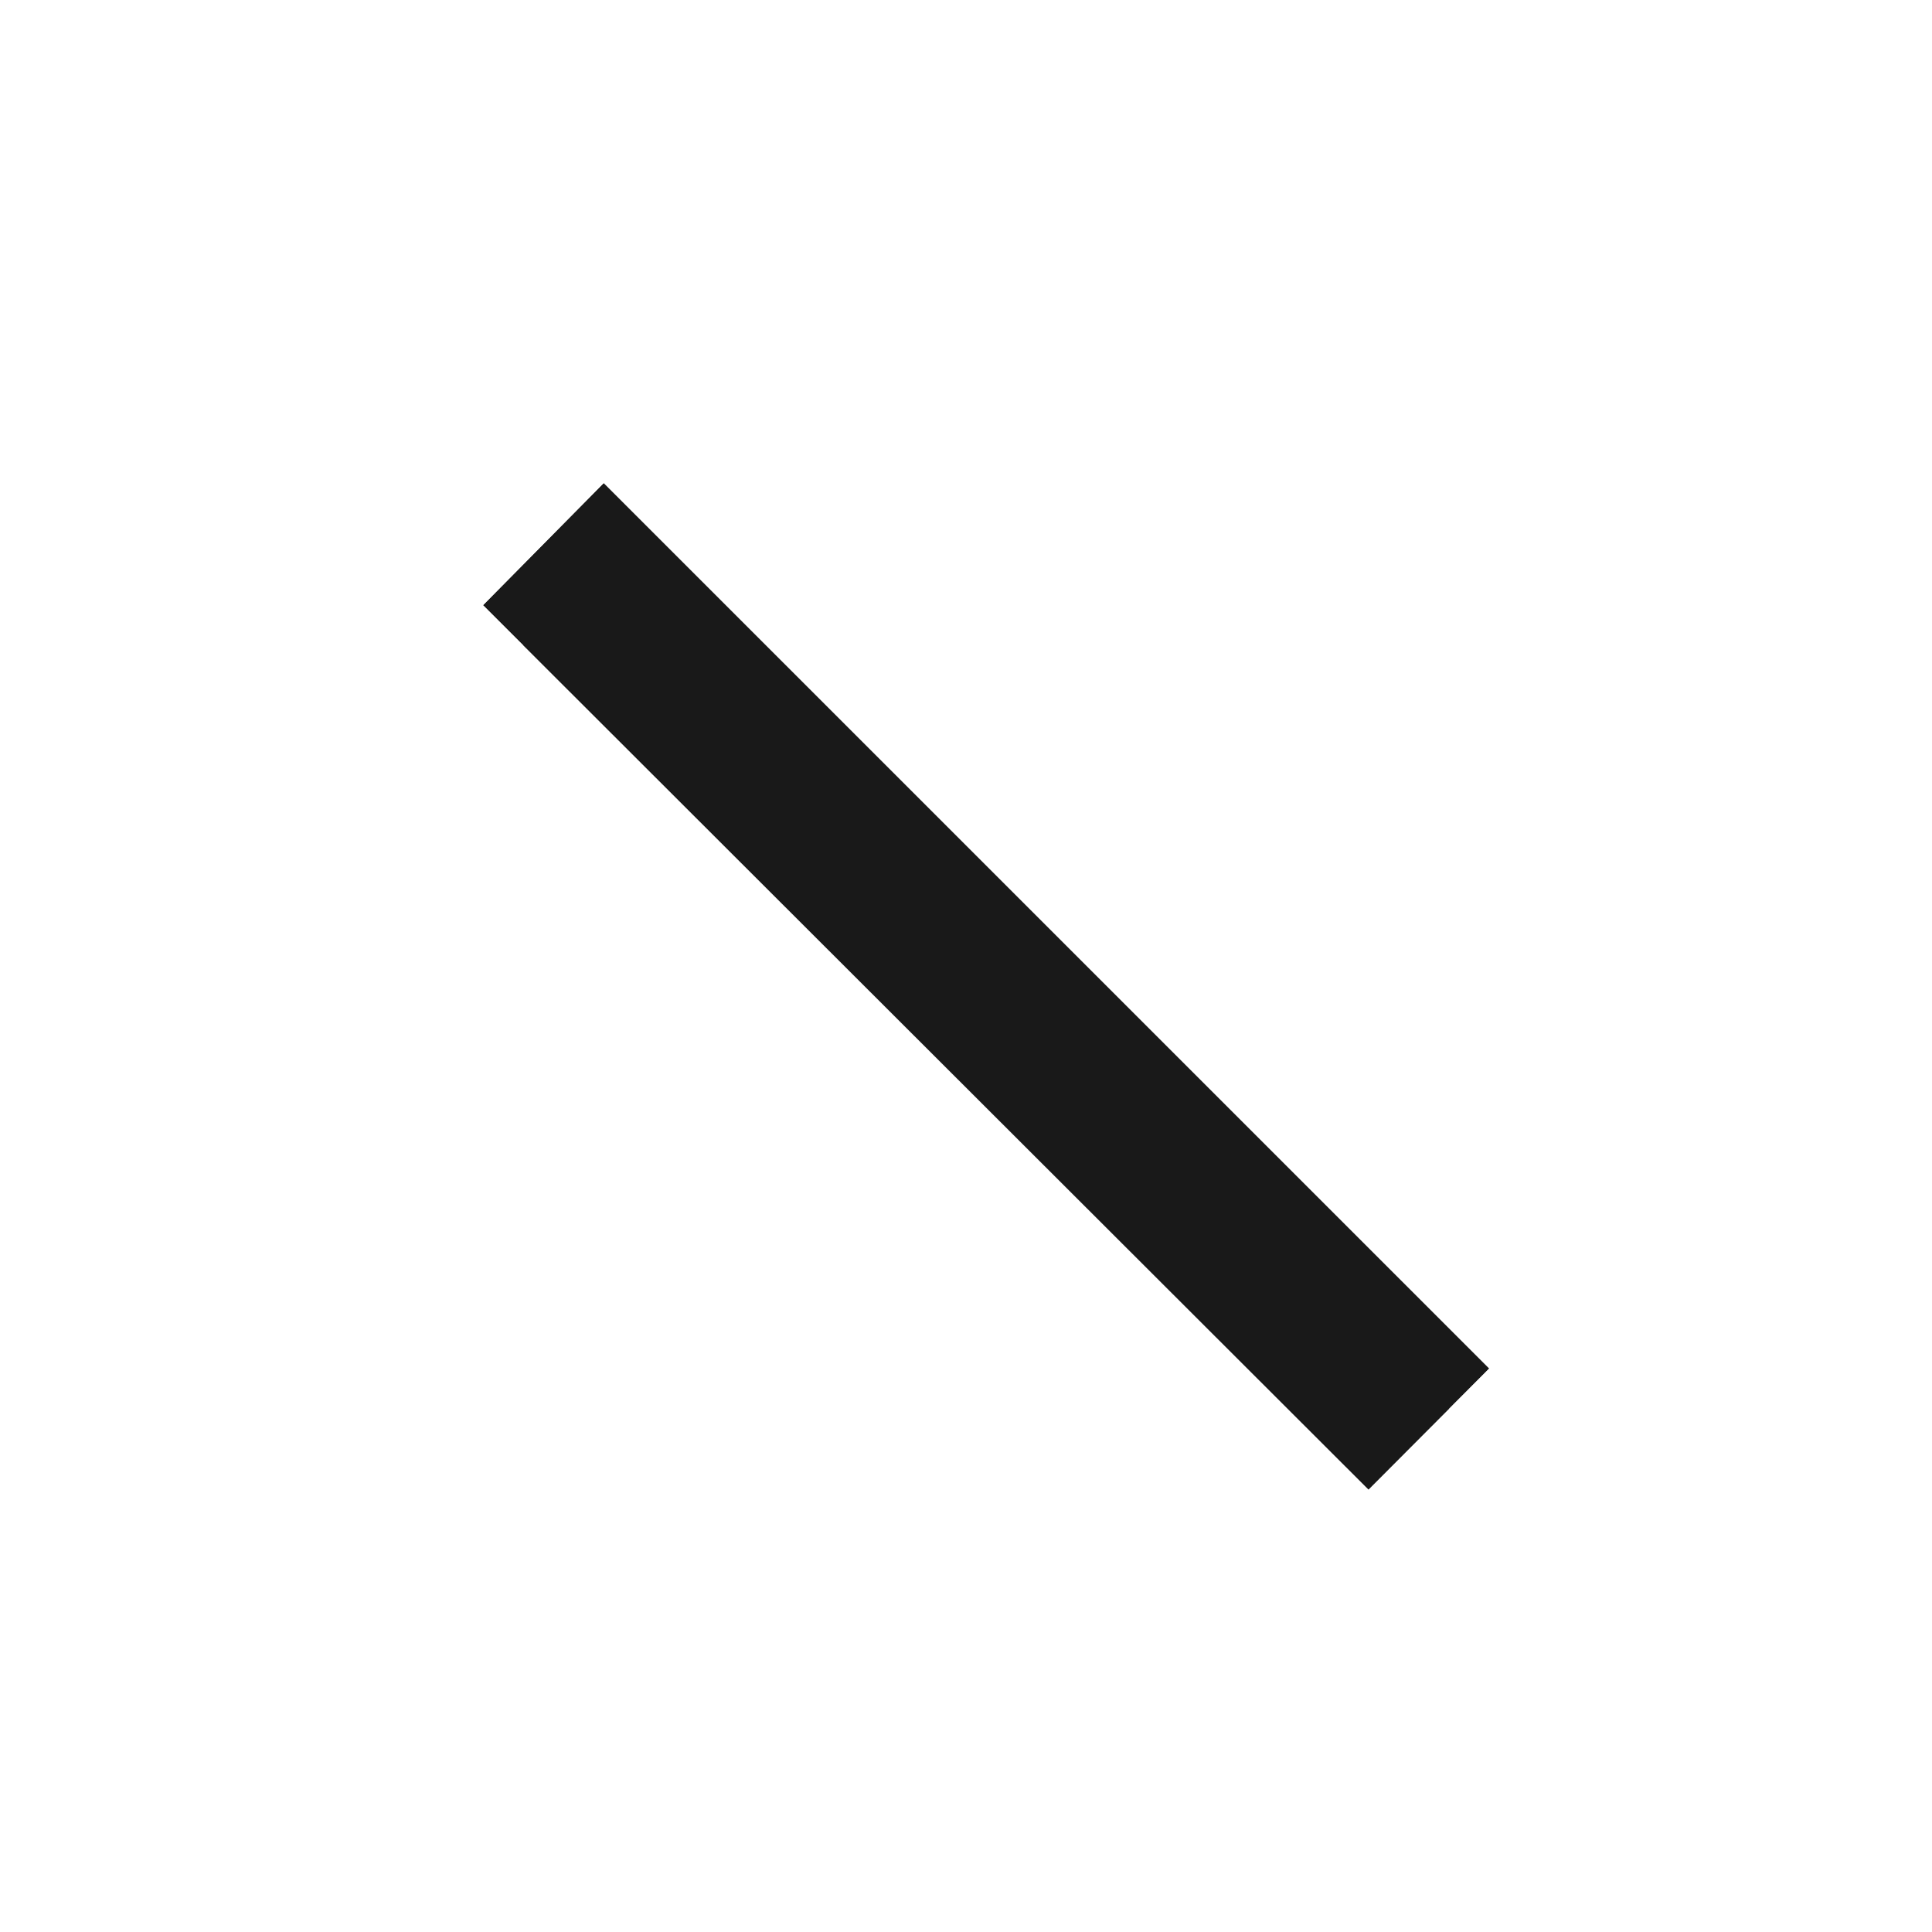 <svg xmlns="http://www.w3.org/2000/svg" xmlns:xlink="http://www.w3.org/1999/xlink" width="24" height="24" version="1.1" viewBox="0 0 24 24"><title>line_mouse</title><desc>Created with Sketch.</desc><defs><polygon id="path-1" points="18.5 17 7.5 6 6 7.518 17 18.505"/><filter id="filter-2" width="196%" height="196%" x="-48%" y="-40%" filterUnits="objectBoundingBox"><feMorphology in="SourceAlpha" operator="dilate" radius="1.5" result="shadowSpreadOuter1"/><feOffset dx="0" dy="1" in="shadowSpreadOuter1" result="shadowOffsetOuter1"/><feGaussianBlur in="shadowOffsetOuter1" result="shadowBlurOuter1" stdDeviation="1"/><feComposite in="shadowBlurOuter1" in2="SourceAlpha" operator="out" result="shadowBlurOuter1"/><feColorMatrix in="shadowBlurOuter1" type="matrix" values="0 0 0 0 0 0 0 0 0 0 0 0 0 0 0 0 0 0 0.36 0"/></filter></defs><g id="Page-1" fill="none" fill-rule="evenodd" stroke="none" stroke-width="1" opacity=".9"><g id="Line" fill-rule="nonzero"><use fill="#000" fill-opacity="1" filter="url(#filter-2)" xlink:href="#path-1"/><use fill="#000" fill-rule="evenodd" xlink:href="#path-1"/><path stroke="#FFF" stroke-width="1" d="M19.207,16.999 L17.001,19.212 L5.295,7.52 L7.498,5.291 L19.207,16.999 Z"/></g></g></svg>